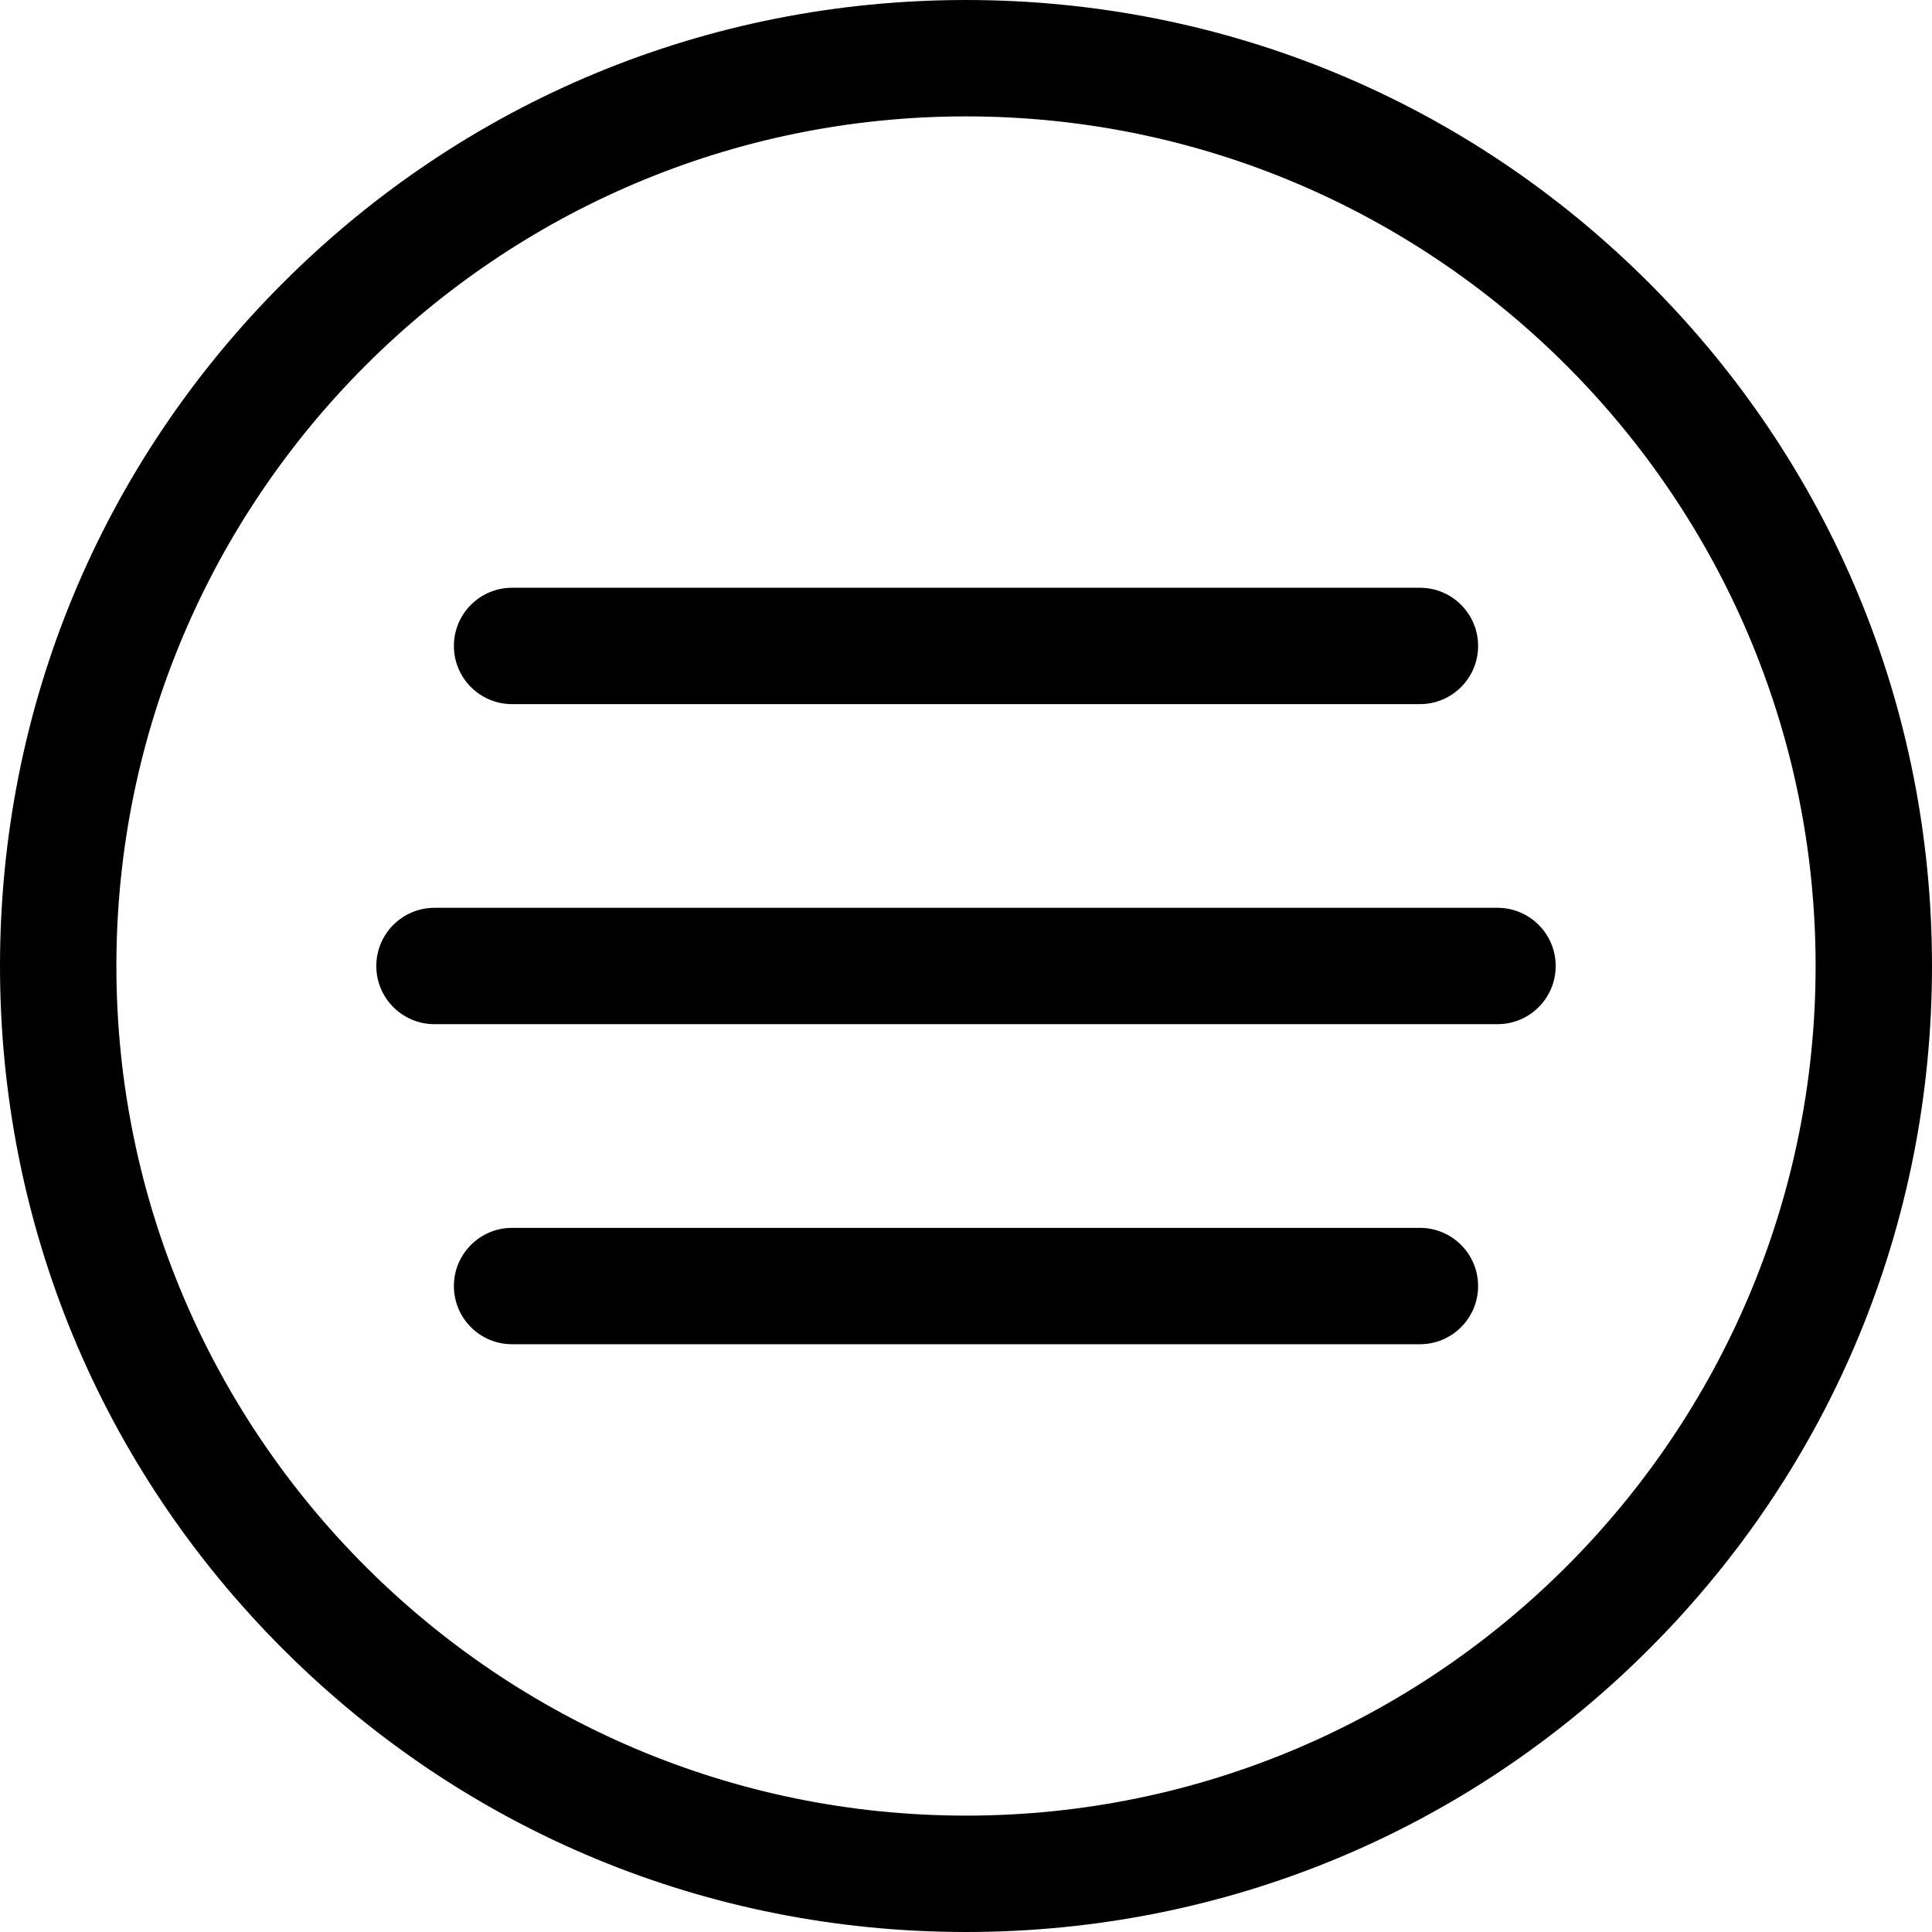 <?xml version="1.0" encoding="iso-8859-1"?>
<!-- Generator: Adobe Illustrator 19.0.0, SVG Export Plug-In . SVG Version: 6.00 Build 0)  -->
<svg version="1.1" id="Capa_1" xmlns="http://www.w3.org/2000/svg" xmlns:xlink="http://www.w3.org/1999/xlink" x="0px" y="0px"
	 viewBox="0 0 512.001 512.001" width="30px" height="30px" style="enable-background:new 0 0 512.001 512.001;" xml:space="preserve">
<g>
	<g>
		<path d="M437.019,74.982C388.667,26.629,324.38,0.001,255.999,0.001S123.333,26.629,74.981,74.982C26.629,123.333,0,187.62,0,256
			s26.629,132.668,74.981,181.019C123.333,485.372,187.621,512,256.001,512s132.668-26.629,181.019-74.981
			C485.372,388.668,512.001,324.38,512.001,256S485.371,123.333,437.019,74.982z M255.999,481.158
			C131.848,481.158,30.843,380.152,30.843,256S131.848,30.843,255.999,30.843S481.156,131.849,481.156,256
			S380.152,481.158,255.999,481.158z"/>
	</g>
</g>
<g>
	<g>
		<path d="M396.853,240.579H115.147c-8.517,0-15.421,6.905-15.421,15.421c0,8.517,6.905,15.421,15.421,15.421h281.706
			c8.517,0,15.421-6.905,15.421-15.421C412.274,247.483,405.37,240.579,396.853,240.579z"/>
	</g>
</g>
<g>
	<g>
		<path d="M376.291,155.76H135.709c-8.517,0-15.421,6.905-15.421,15.421c0,8.517,6.905,15.422,15.421,15.422h240.582
			c8.517,0,15.422-6.905,15.422-15.422C391.713,162.665,384.808,155.76,376.291,155.76z"/>
	</g>
</g>
<g>
	<g>
		<path d="M376.291,325.397H135.709c-8.517,0-15.421,6.905-15.421,15.421c0,8.517,6.905,15.421,15.421,15.421h240.582
			c8.517,0,15.422-6.905,15.422-15.421C391.713,332.301,384.808,325.397,376.291,325.397z"/>
	</g>
</g>
<g>
</g>
<g>
</g>
<g>
</g>
<g>
</g>
<g>
</g>
<g>
</g>
<g>
</g>
<g>
</g>
<g>
</g>
<g>
</g>
<g>
</g>
<g>
</g>
<g>
</g>
<g>
</g>
<g>
</g>
</svg>
